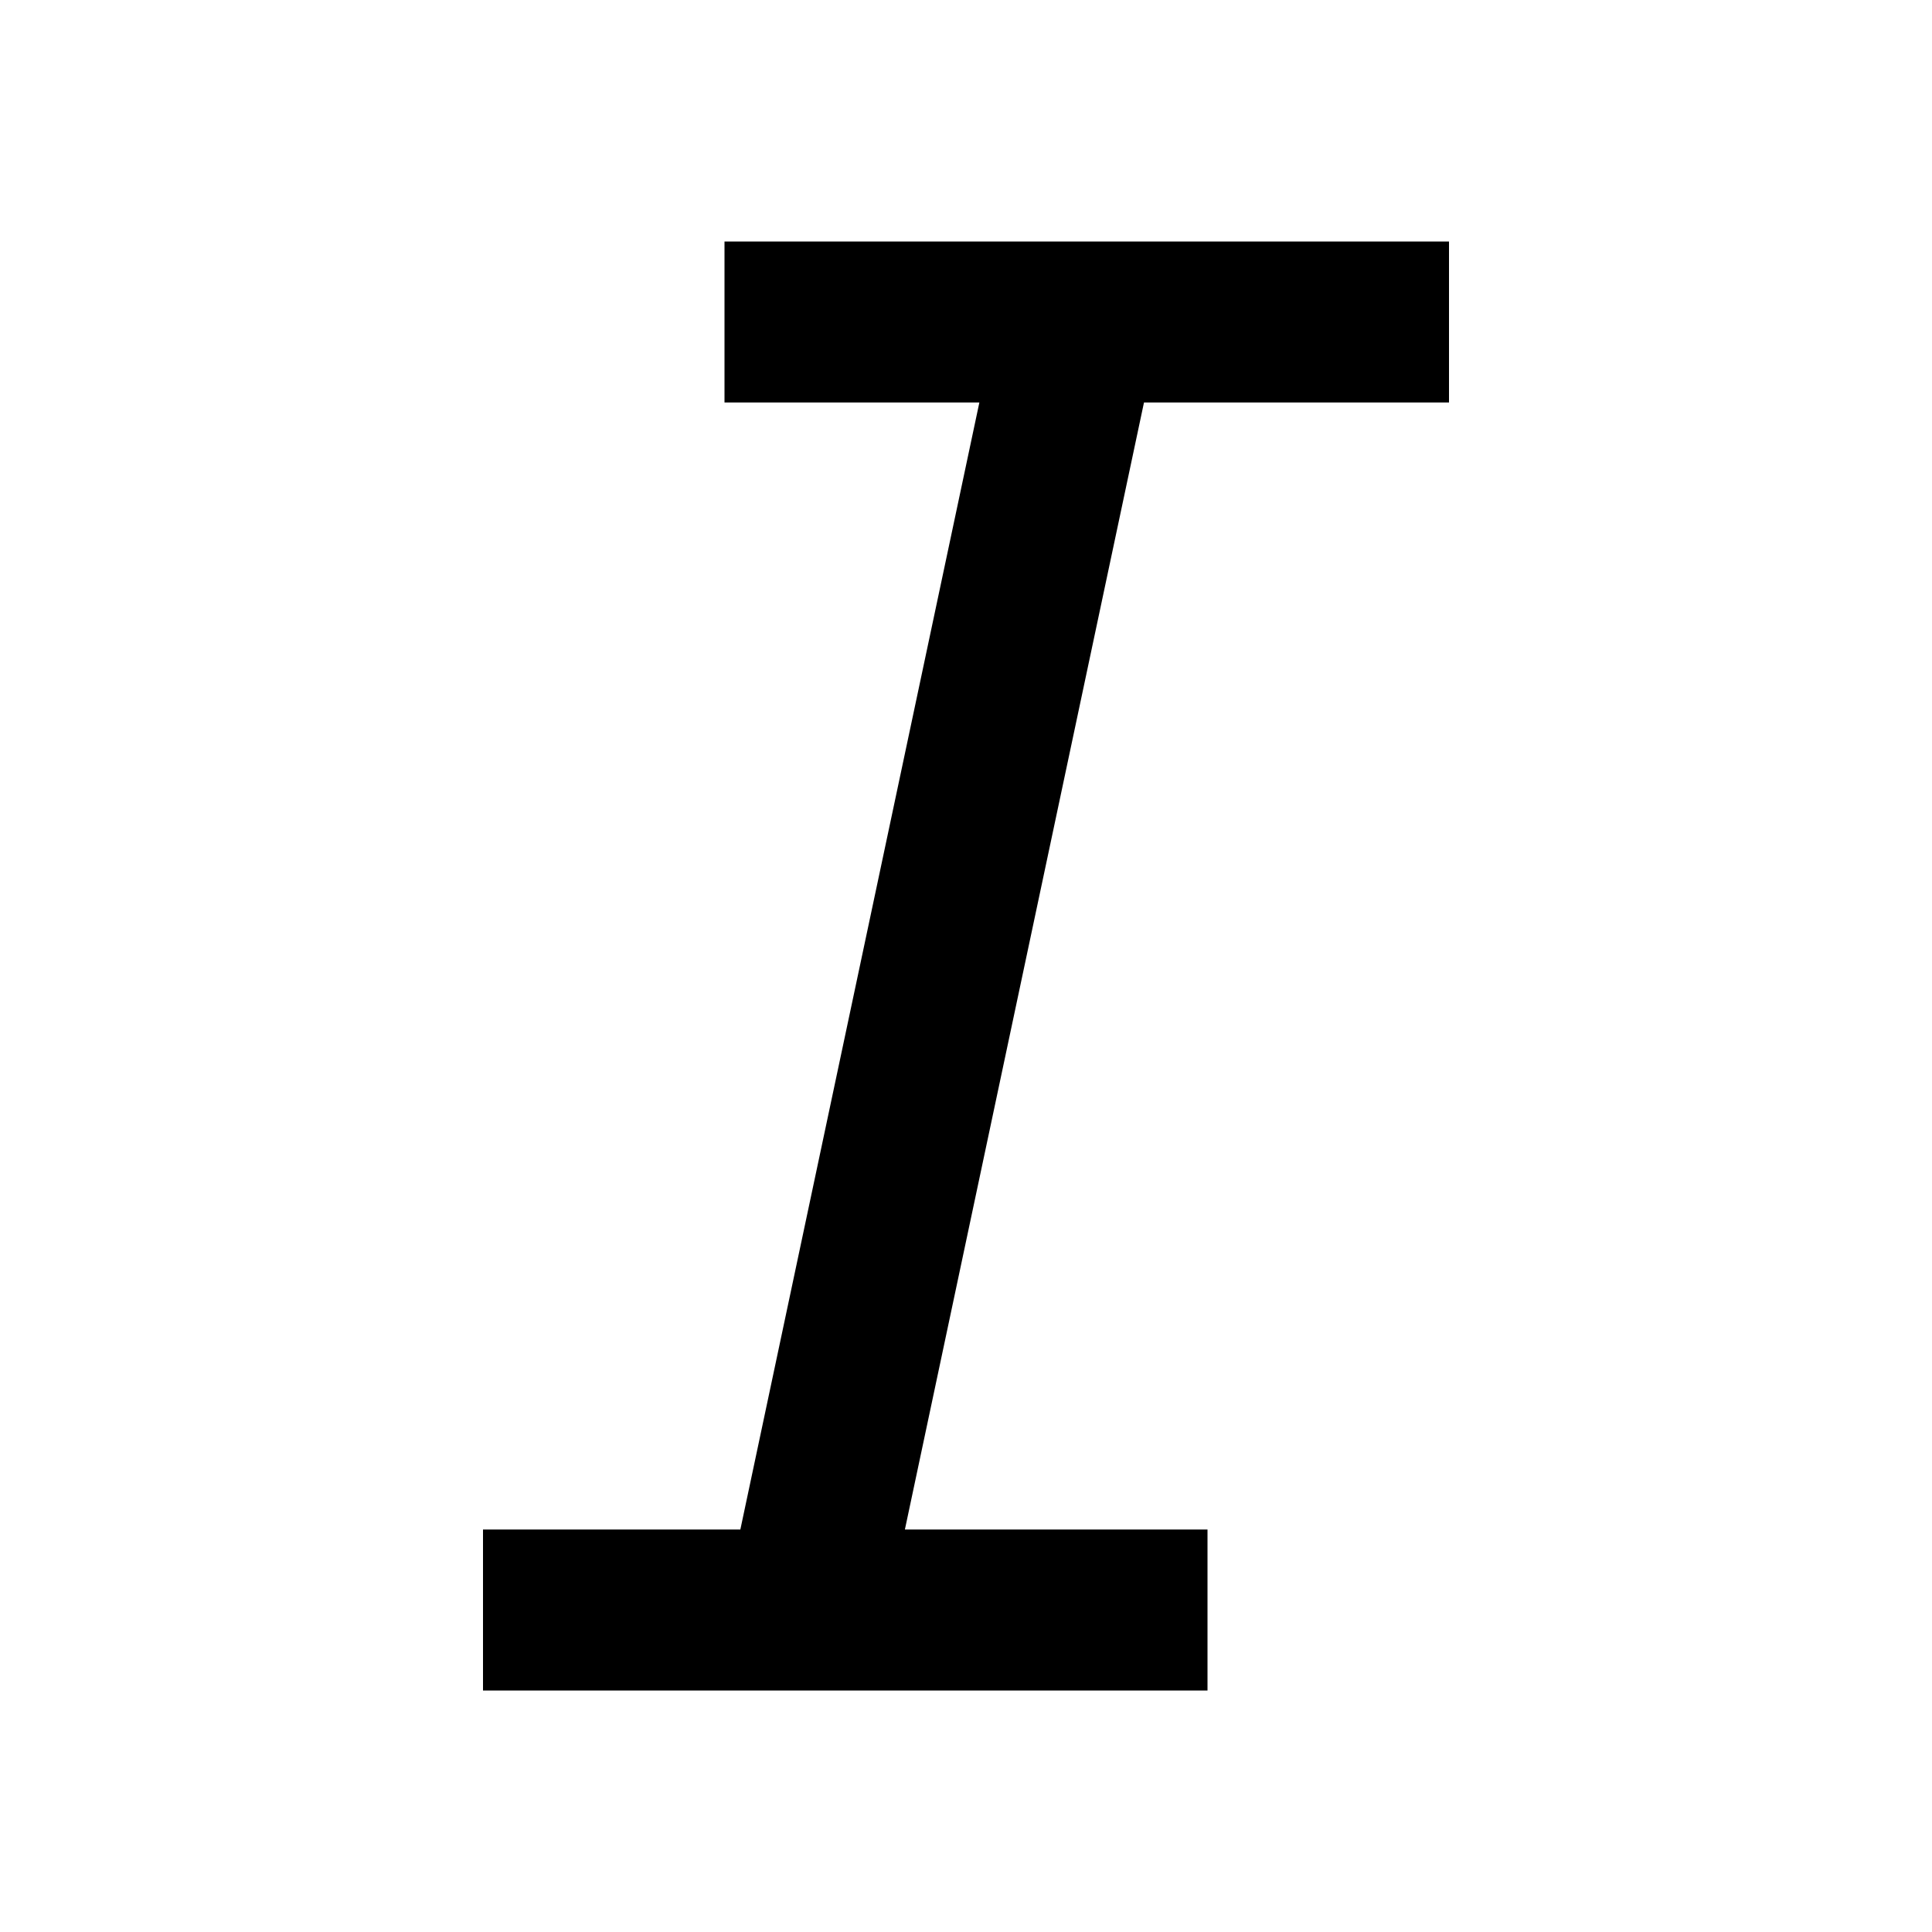 <svg width="24" height="24" viewBox="0 0 24 24" fill="none" xmlns="http://www.w3.org/2000/svg">
<path fill-rule="evenodd" clip-rule="evenodd" d="M12.166 5H9V3H18V5H14.211L11.241 19H15V21H6V19H9.197L12.166 5Z" fill="black"/>
</svg>
